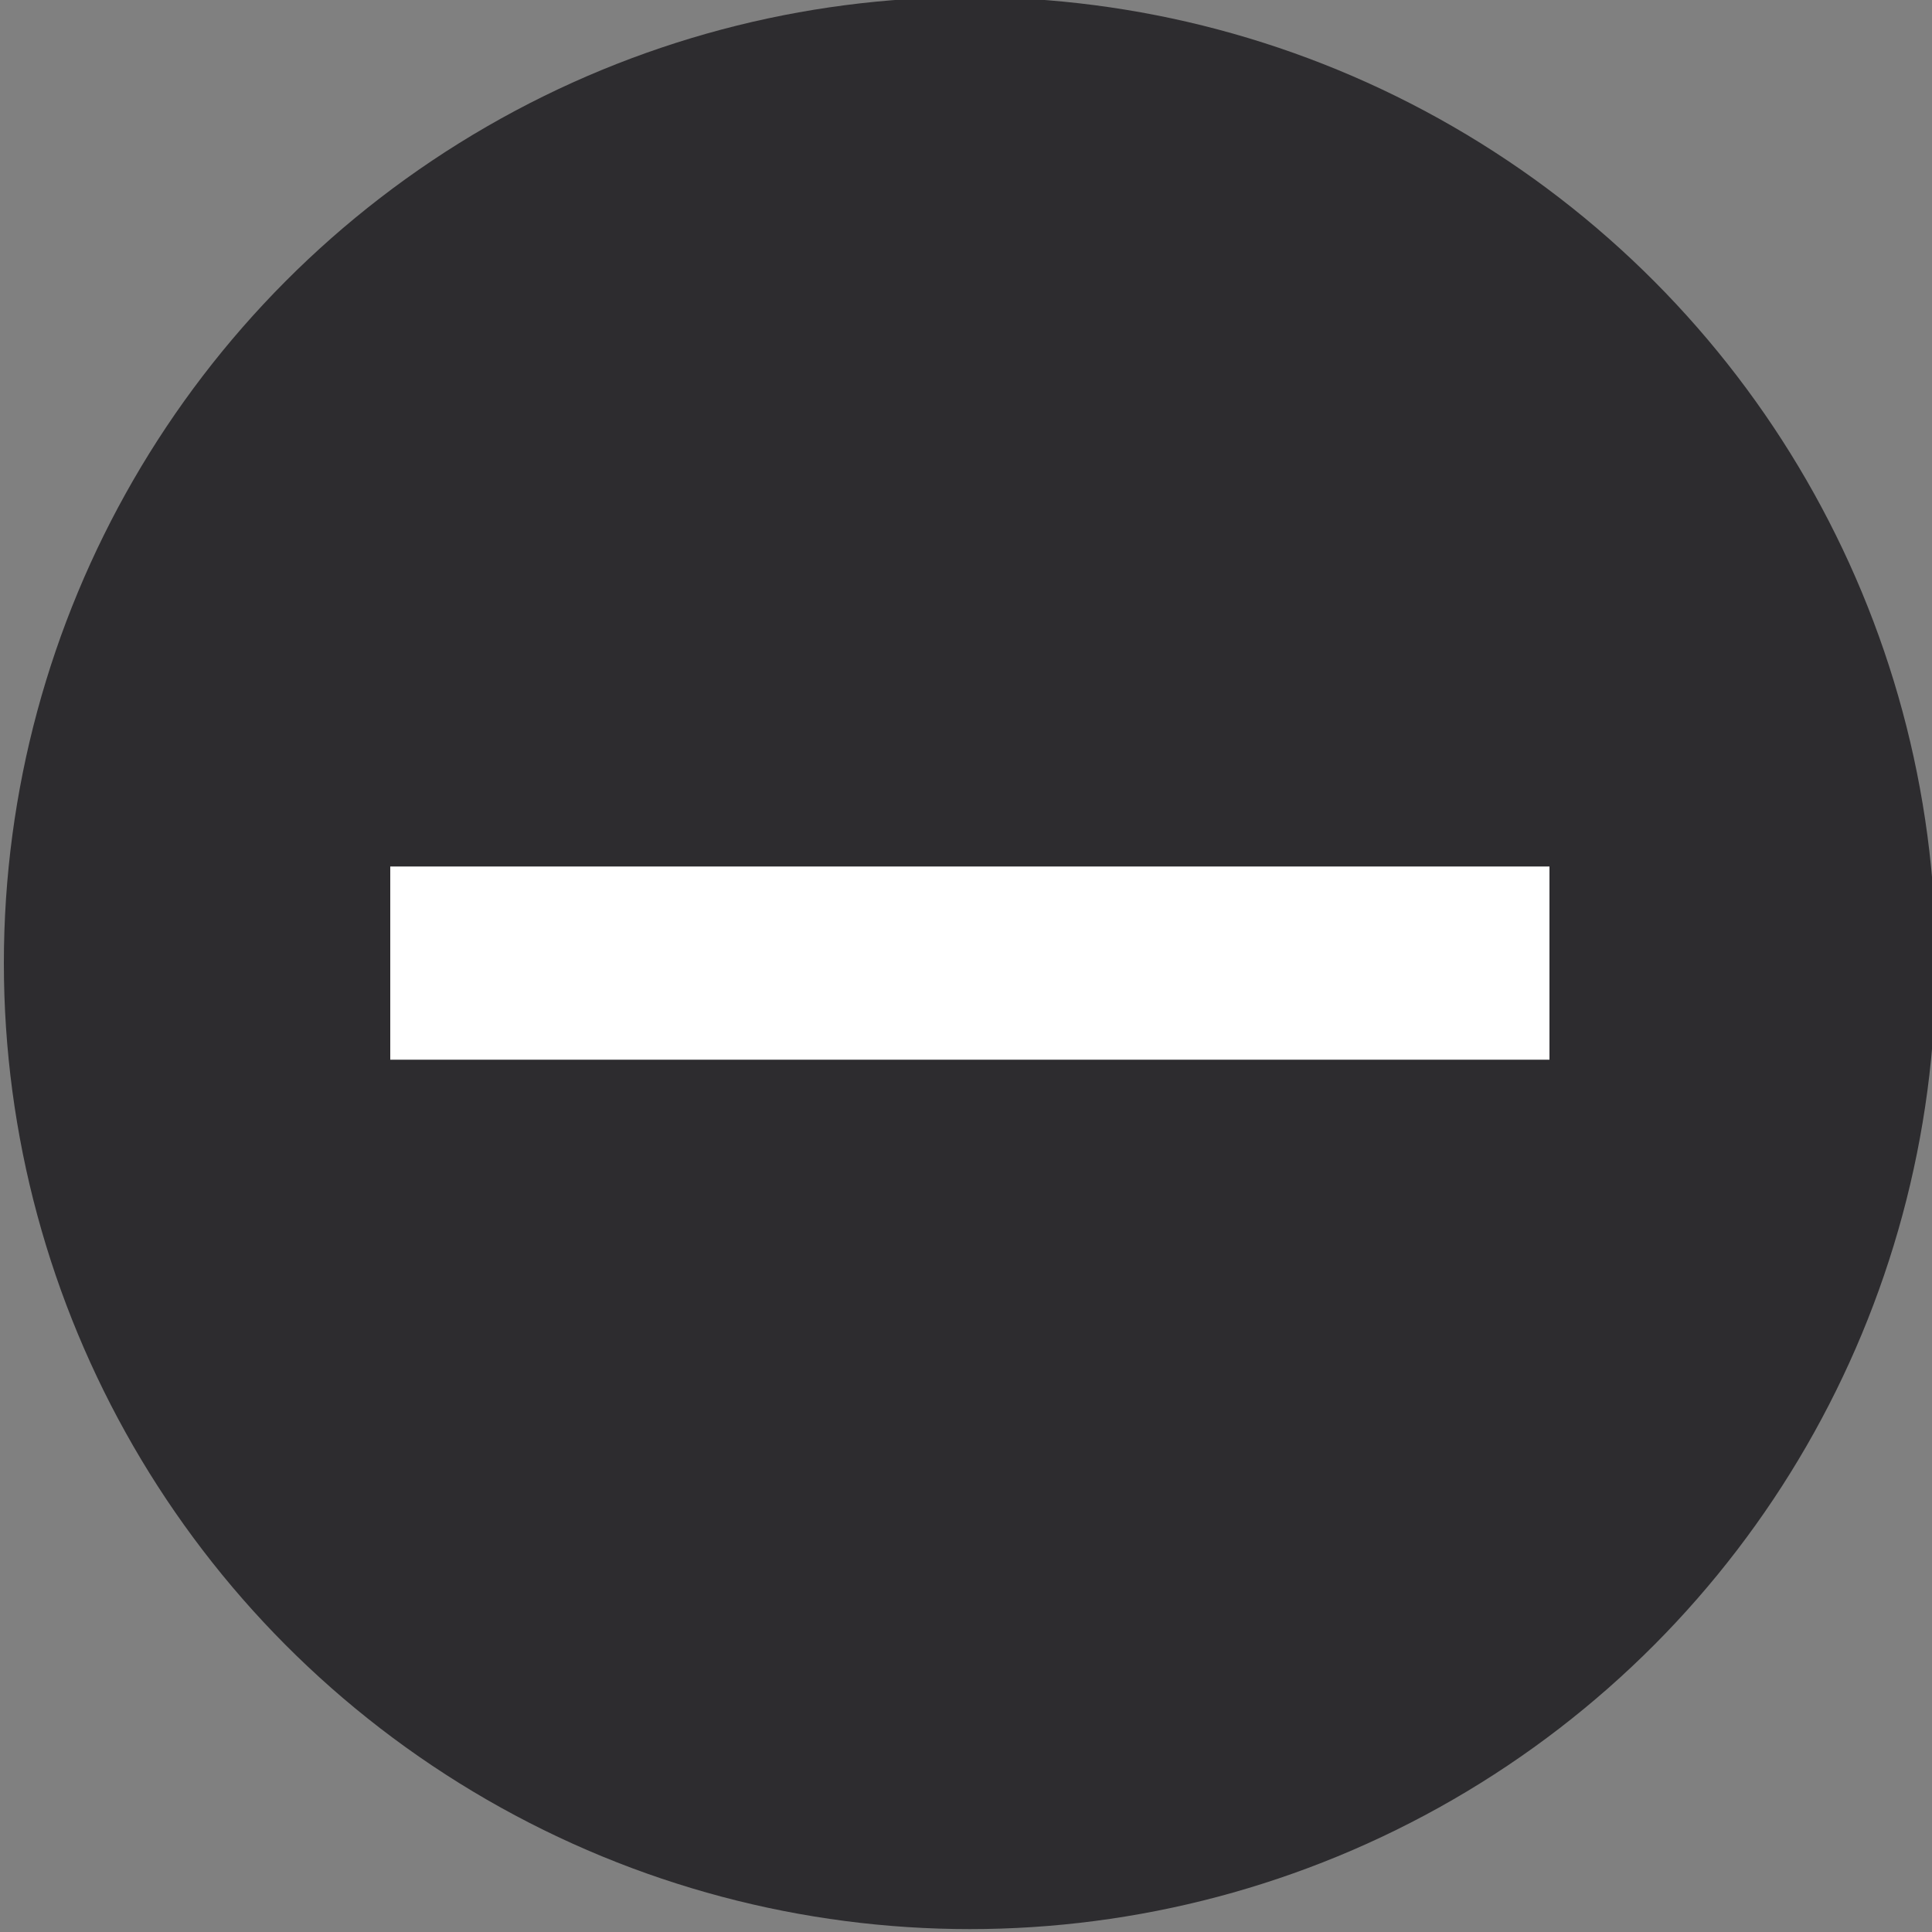 <?xml version="1.0" encoding="utf-8"?>
<!-- Generator: Adobe Illustrator 24.1.1, SVG Export Plug-In . SVG Version: 6.00 Build 0)  -->
<svg version="1.1" id="Layer_1" xmlns="http://www.w3.org/2000/svg" xmlns:xlink="http://www.w3.org/1999/xlink" x="0px" y="0px"
	 viewBox="0 0 200 200" style="enable-background:new 0 0 200 200;" xml:space="preserve">
<rect x="0" y="0" width="200" height="200" fill="#808080" stroke="none"/>
<style type="text/css">
	.st0{fill:#2D2C2F;}
	.st1{fill:#FFFFFF;}
</style>
<g>
	<circle class="st0" cx="100.4" cy="99.7" r="100"/>
</g>
<g>
	<rect x="40.4" y="89.7" class="st1" width="120" height="20"/>
</g>
</svg>
